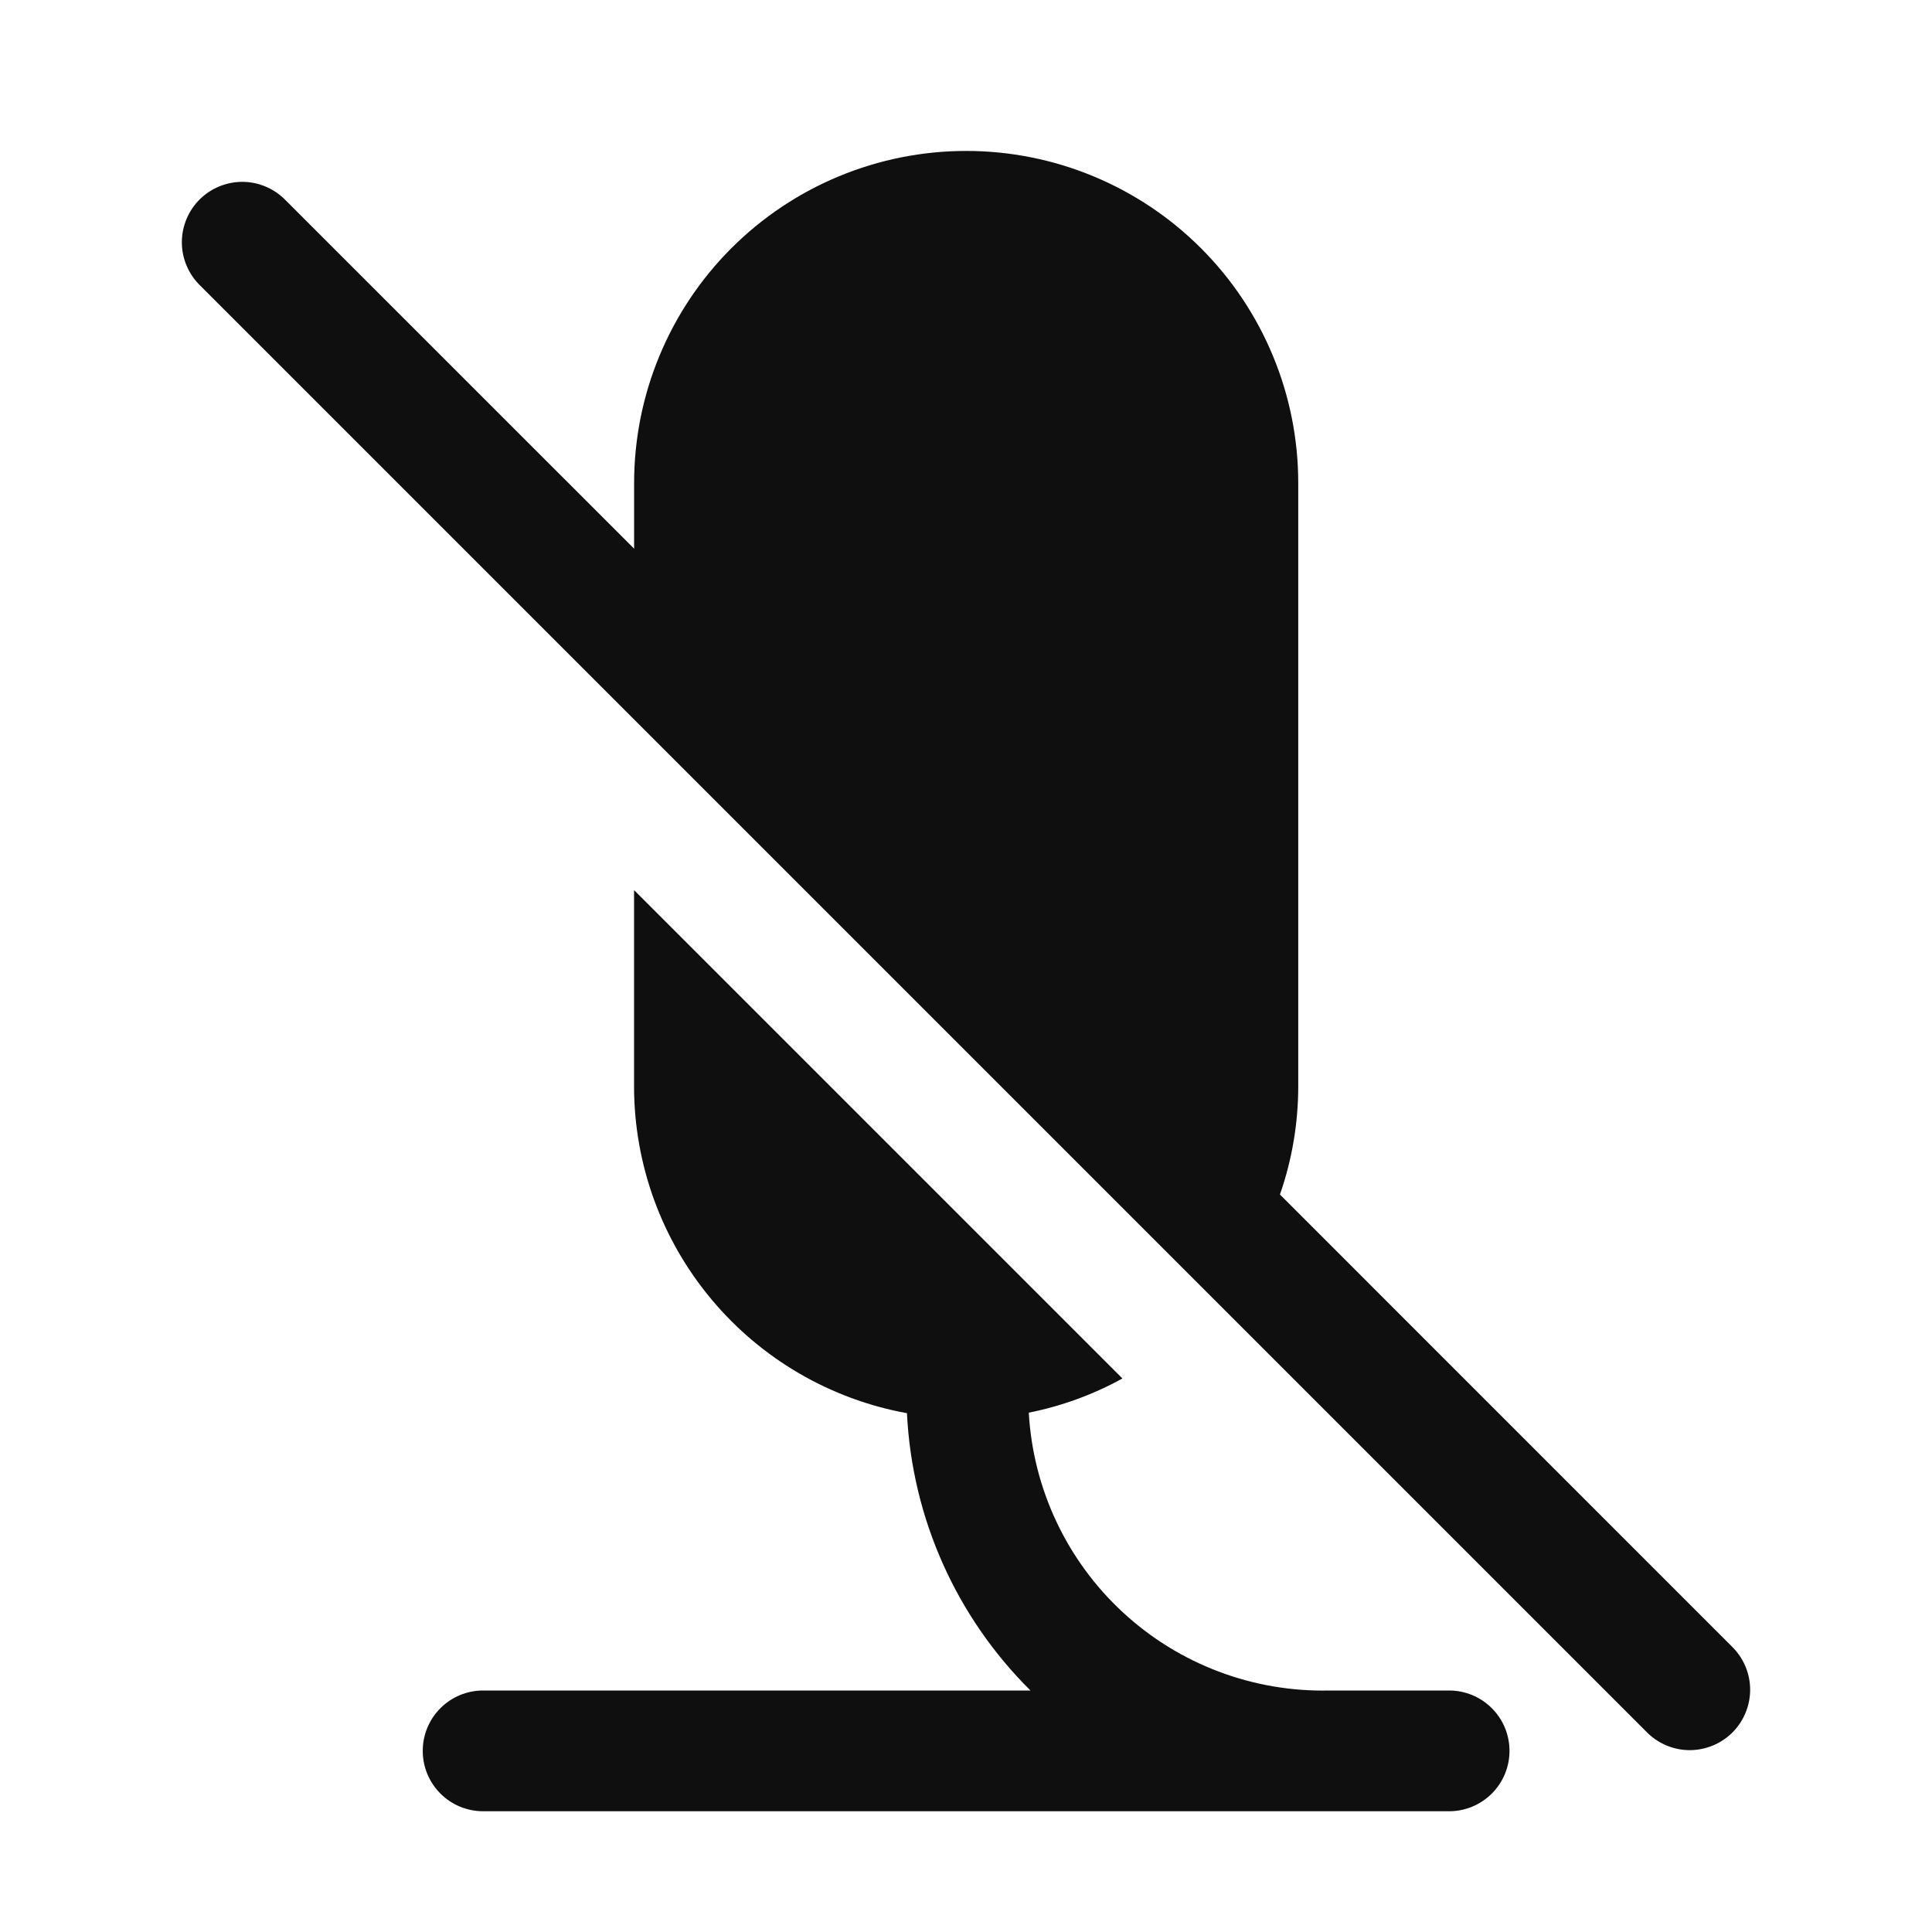 <svg width="32" height="32" viewBox="0 0 32 32" fill="none" xmlns="http://www.w3.org/2000/svg">
<path d="M24.002 28H22.022C20.757 28.029 19.529 27.566 18.6 26.707C17.67 25.848 17.111 24.662 17.04 23.398C17.583 23.29 18.106 23.099 18.591 22.832L10.502 14.743V18C10.504 19.288 10.958 20.534 11.784 21.521C12.609 22.509 13.755 23.176 15.022 23.407C15.106 25.14 15.836 26.779 17.068 28H8.002C7.737 28 7.482 28.105 7.295 28.293C7.107 28.48 7.002 28.735 7.002 29C7.002 29.265 7.107 29.52 7.295 29.707C7.482 29.895 7.737 30 8.002 30H24.002C24.267 30 24.521 29.895 24.709 29.707C24.897 29.52 25.002 29.265 25.002 29C25.002 28.735 24.897 28.48 24.709 28.293C24.521 28.105 24.267 28 24.002 28ZM28.707 27.293L21.2 19.785C21.4 19.211 21.502 18.607 21.503 18V8C21.503 7.278 21.361 6.563 21.084 5.895C20.808 5.228 20.403 4.622 19.892 4.111C19.381 3.6 18.775 3.195 18.108 2.919C17.44 2.642 16.725 2.5 16.003 2.5C15.281 2.5 14.566 2.642 13.898 2.919C13.231 3.195 12.625 3.6 12.114 4.111C11.603 4.622 11.198 5.228 10.922 5.895C10.645 6.563 10.503 7.278 10.503 8V9.088L4.707 3.293C4.518 3.111 4.266 3.01 4.004 3.012C3.741 3.015 3.491 3.12 3.305 3.305C3.12 3.491 3.015 3.741 3.012 4.004C3.01 4.266 3.111 4.518 3.293 4.707L27.293 28.707C27.482 28.889 27.734 28.99 27.996 28.988C28.259 28.985 28.509 28.88 28.695 28.695C28.88 28.509 28.985 28.259 28.988 27.996C28.99 27.734 28.889 27.482 28.707 27.293Z" fill="#0F0F0F"/>
</svg>
